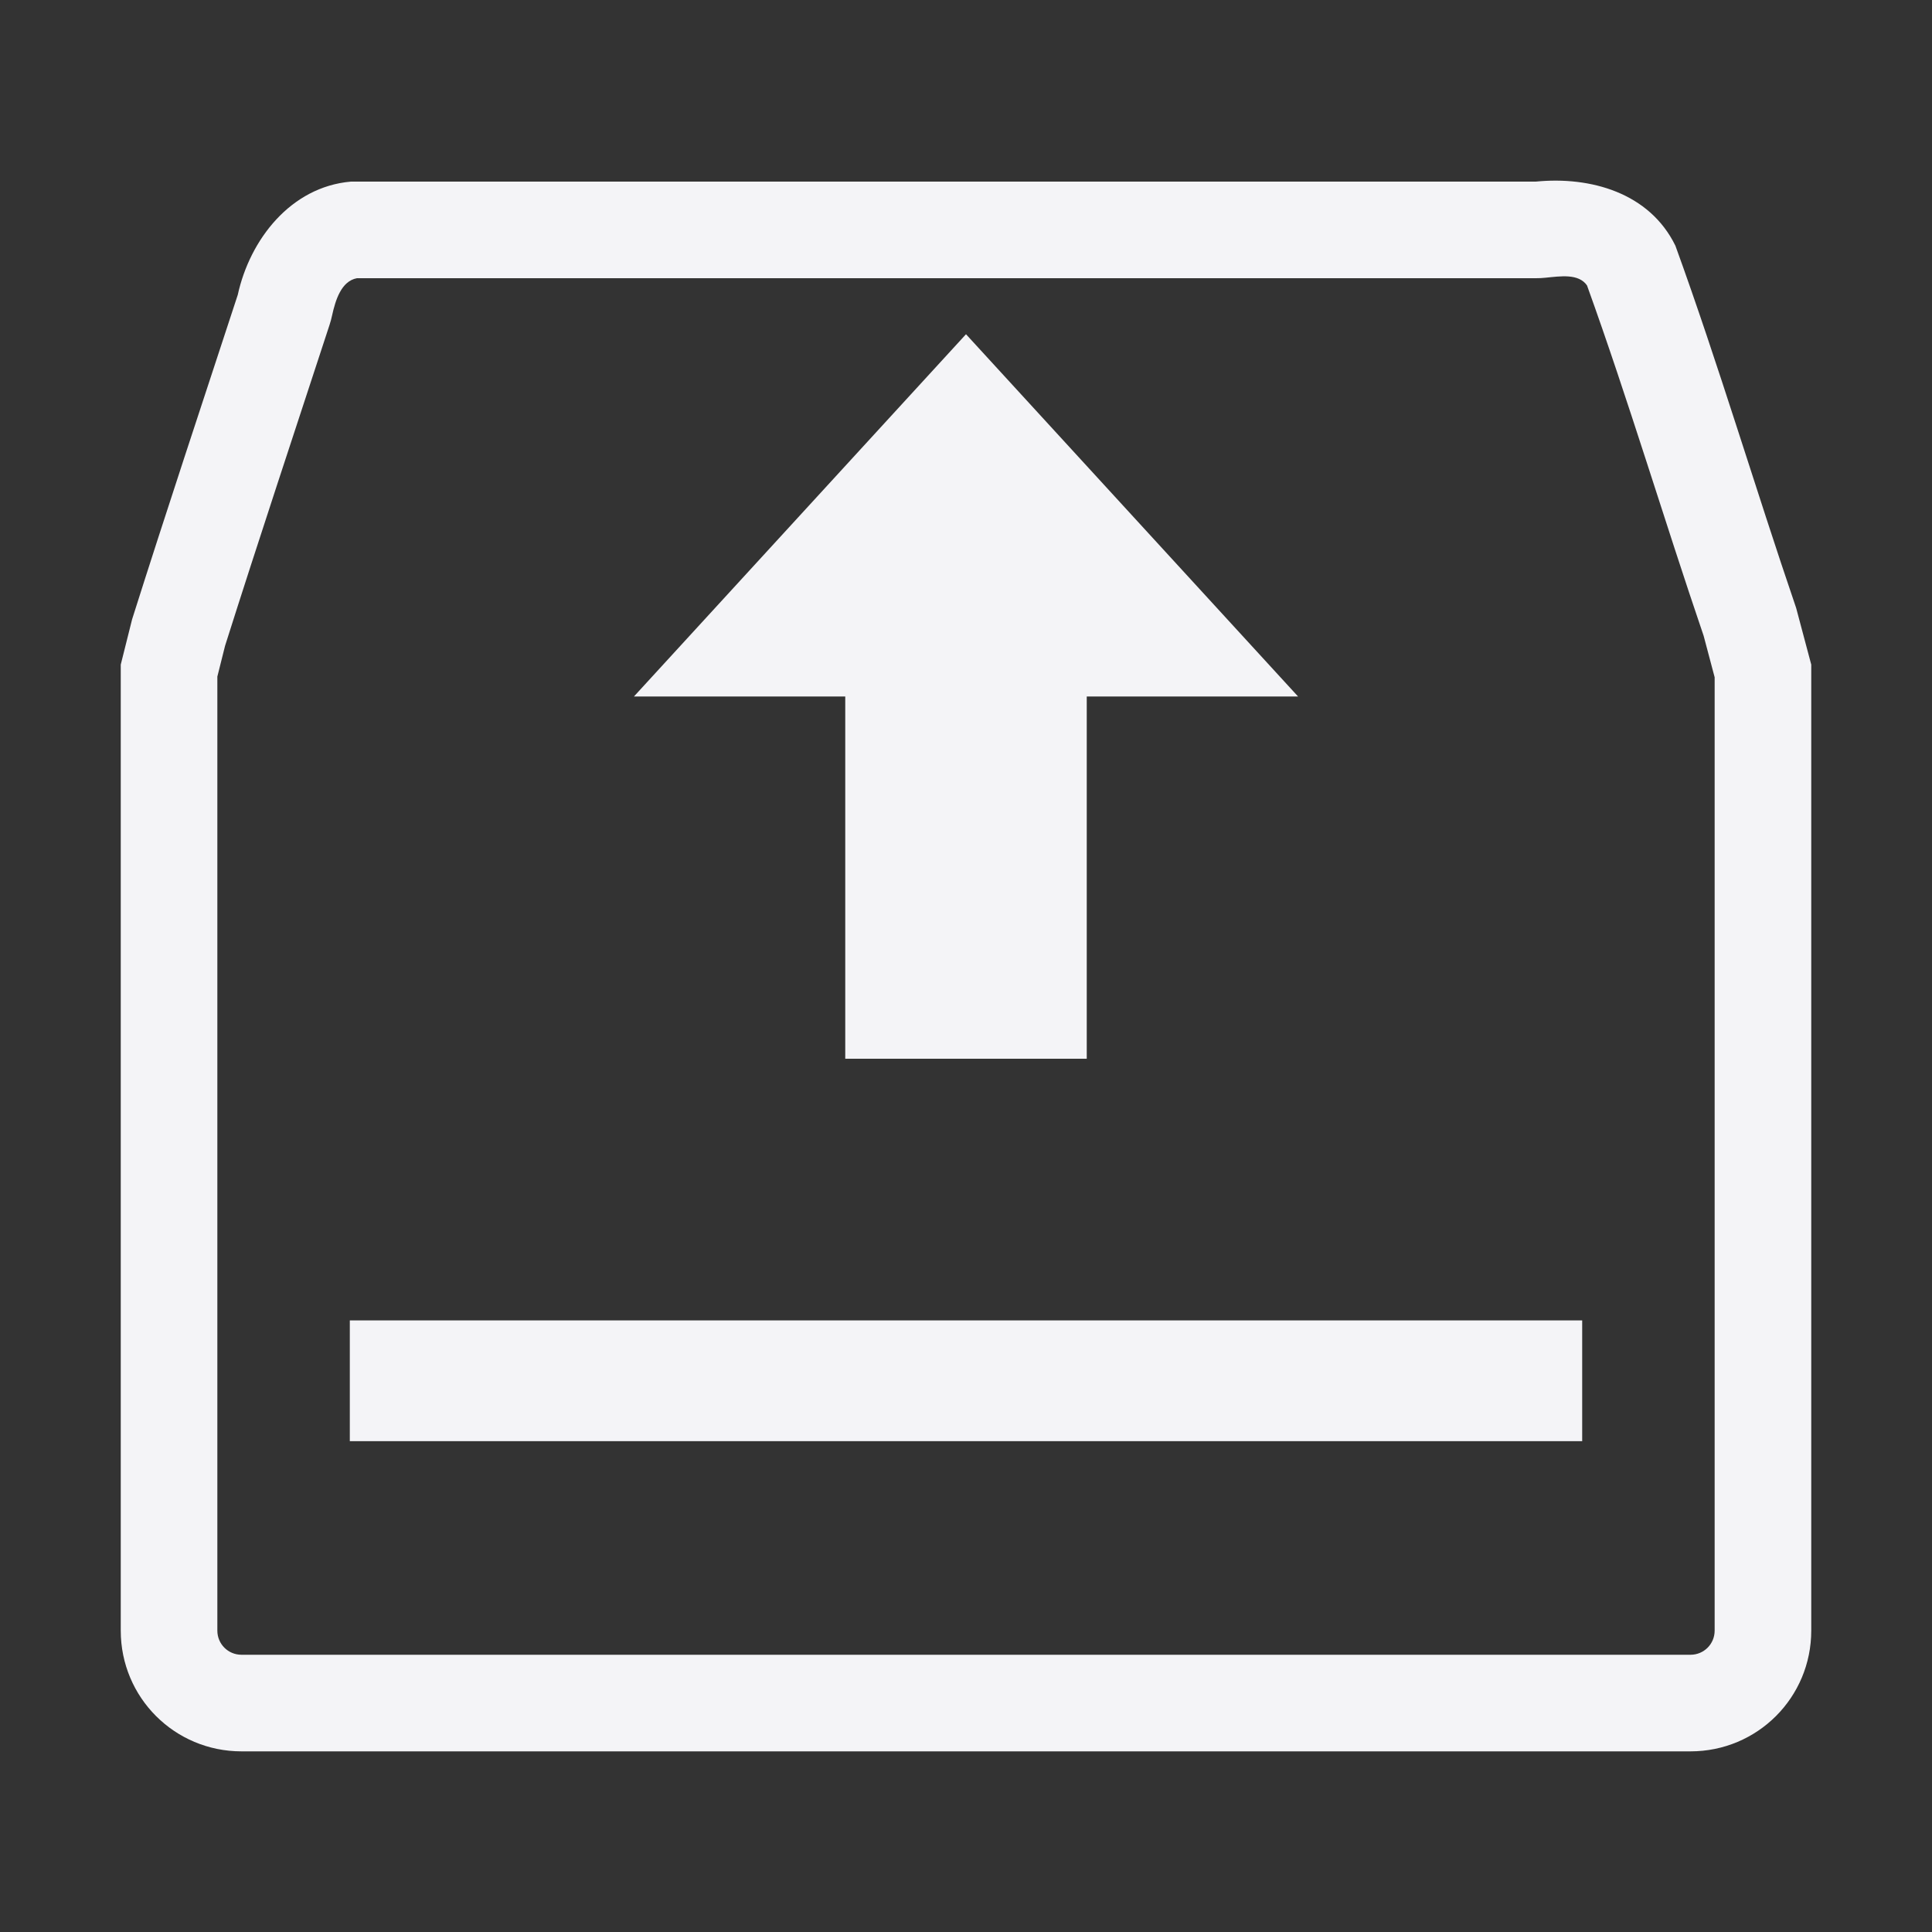 <svg xmlns="http://www.w3.org/2000/svg" style="fill-rule:evenodd;clip-rule:evenodd;stroke-linejoin:round;stroke-miterlimit:2" width="100%" height="100%" viewBox="0 0 16 16" xml:space="preserve">
 <rect x="0" y="0" width="16" height="16" fill="#333333" stroke="none"/>
 <defs>
  <style id="current-color-scheme" type="text/css">
   .ColorScheme-Text { color:#f4f4f7; } .ColorScheme-Highlight { color:#4285f4; } .ColorScheme-NeutralText { color:#ff9800; } .ColorScheme-PositiveText { color:#4caf50; } .ColorScheme-NegativeText { color:#f44336; }
  </style>
 </defs>
 <path style="fill:currentColor;" class="ColorScheme-Text" d="M2.906,1.504l9.813,0c0.454,-0.045 0.942,0.093 1.156,0.531c0.357,0.983 0.662,2.011 1,3l0.125,0.469l-0,8c-0,0.554 -0.446,1 -1,1l-12,0c-0.554,0 -1,-0.446 -1,-1l-0,-8l0.094,-0.375c0.283,-0.894 0.583,-1.796 0.875,-2.687c0.1,-0.458 0.439,-0.895 0.937,-0.938Zm10.237,0.86c-0.07,-0.101 -0.221,-0.076 -0.344,-0.064c-0.027,0.003 -0.053,0.004 -0.08,0.004l-9.763,0c-0.13,0.024 -0.178,0.182 -0.206,0.309c-0.005,0.026 -0.013,0.052 -0.021,0.078c-0.288,0.881 -0.585,1.773 -0.865,2.657l-0.064,0.255l-0,7.901c-0,0.111 0.089,0.2 0.2,0.2l12,0c0.111,0 0.2,-0.089 0.2,-0.2l-0,-7.895l-0.091,-0.343c-0.327,-0.958 -0.623,-1.951 -0.966,-2.902Zm-10.246,8.571l0,1l10.206,-0l-0,-1l-10.206,-0Zm5.103,-8.167l2.75,3l-1.75,0l-0,3l-2,0l-0,-3l-1.75,0l2.75,-3Z"/>
</svg>
